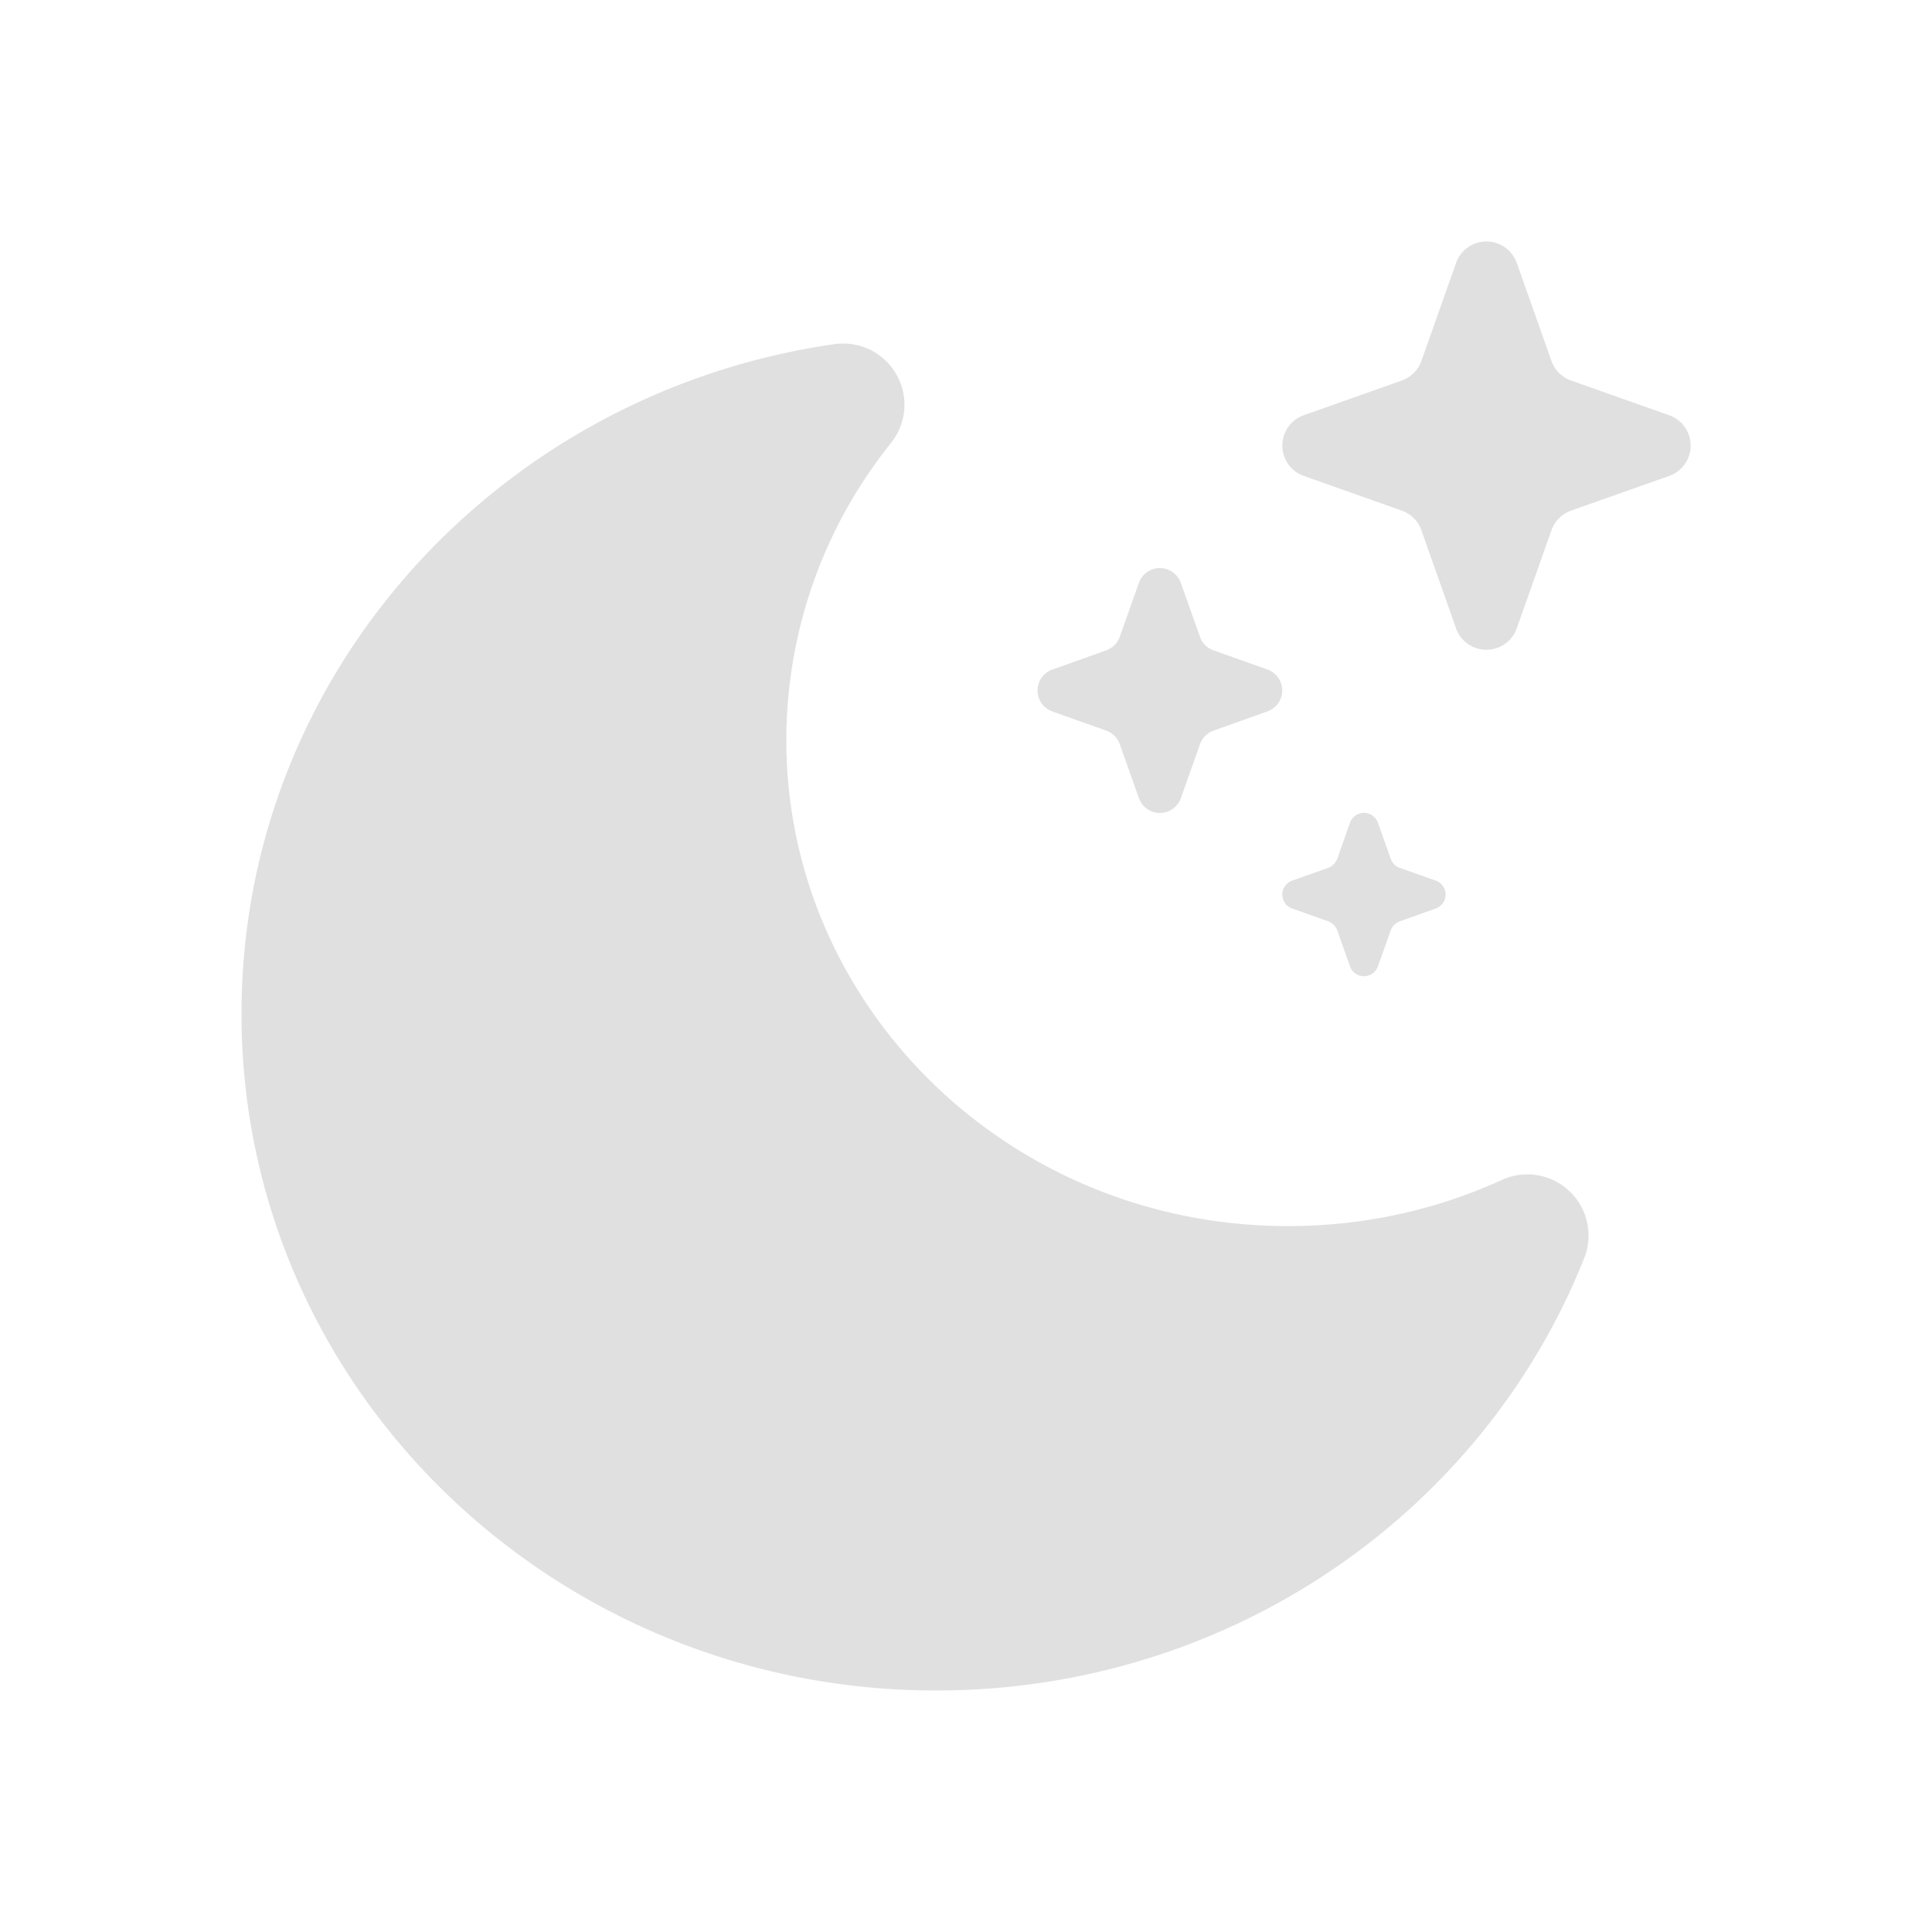 <svg width="30" height="30" viewBox="0 0 24 24" fill="none" xmlns="http://www.w3.org/2000/svg">
<path d="M18.842 3.266a.4.4 0 0 0-.754 0l-.431 1.218a.4.4 0 0 1-.244.243l-1.217.431a.4.4 0 0 0 0 .754l1.217.431a.4.4 0 0 1 .244.244l.43 1.217a.4.4 0 0 0 .755 0l.431-1.217a.4.4 0 0 1 .243-.244l1.218-.43a.4.4 0 0 0 0-.755l-1.218-.431a.4.4 0 0 1-.243-.243zM14.148 7.24a.276.276 0 0 1 .52 0l.239.671c.027.079.09.14.168.168l.67.238a.276.276 0 0 1 0 .52l-.67.239a.28.28 0 0 0-.168.168l-.238.67a.276.276 0 0 1-.521 0l-.238-.67a.28.28 0 0 0-.168-.168l-.67-.238a.276.276 0 0 1 0-.52l.67-.239a.28.28 0 0 0 .168-.168zm2.622 2.981a.184.184 0 0 1 .347 0l.159.447c.018.053.06.094.112.113l.447.158a.184.184 0 0 1 0 .347l-.447.159a.2.2 0 0 0-.112.112l-.159.447a.184.184 0 0 1-.347 0l-.158-.447a.2.2 0 0 0-.112-.112l-.448-.159a.184.184 0 0 1 0-.347l.448-.158a.2.2 0 0 0 .112-.113z" fill="#E0E0E0"/>
<path d="M11.135 4.65a.76.76 0 0 1-.067.853 5.9 5.9 0 0 0-1.3 3.691c0 3.314 2.77 6.037 6.233 6.037.952 0 1.851-.206 2.655-.573a.76.76 0 0 1 1.023.973C18.425 18.781 15.287 21 11.628 21 6.885 21 3 17.256 3 12.593c0-4.242 3.216-7.724 7.367-8.318a.76.76 0 0 1 .768.376" fill="#E0E0E0"/>
</svg>